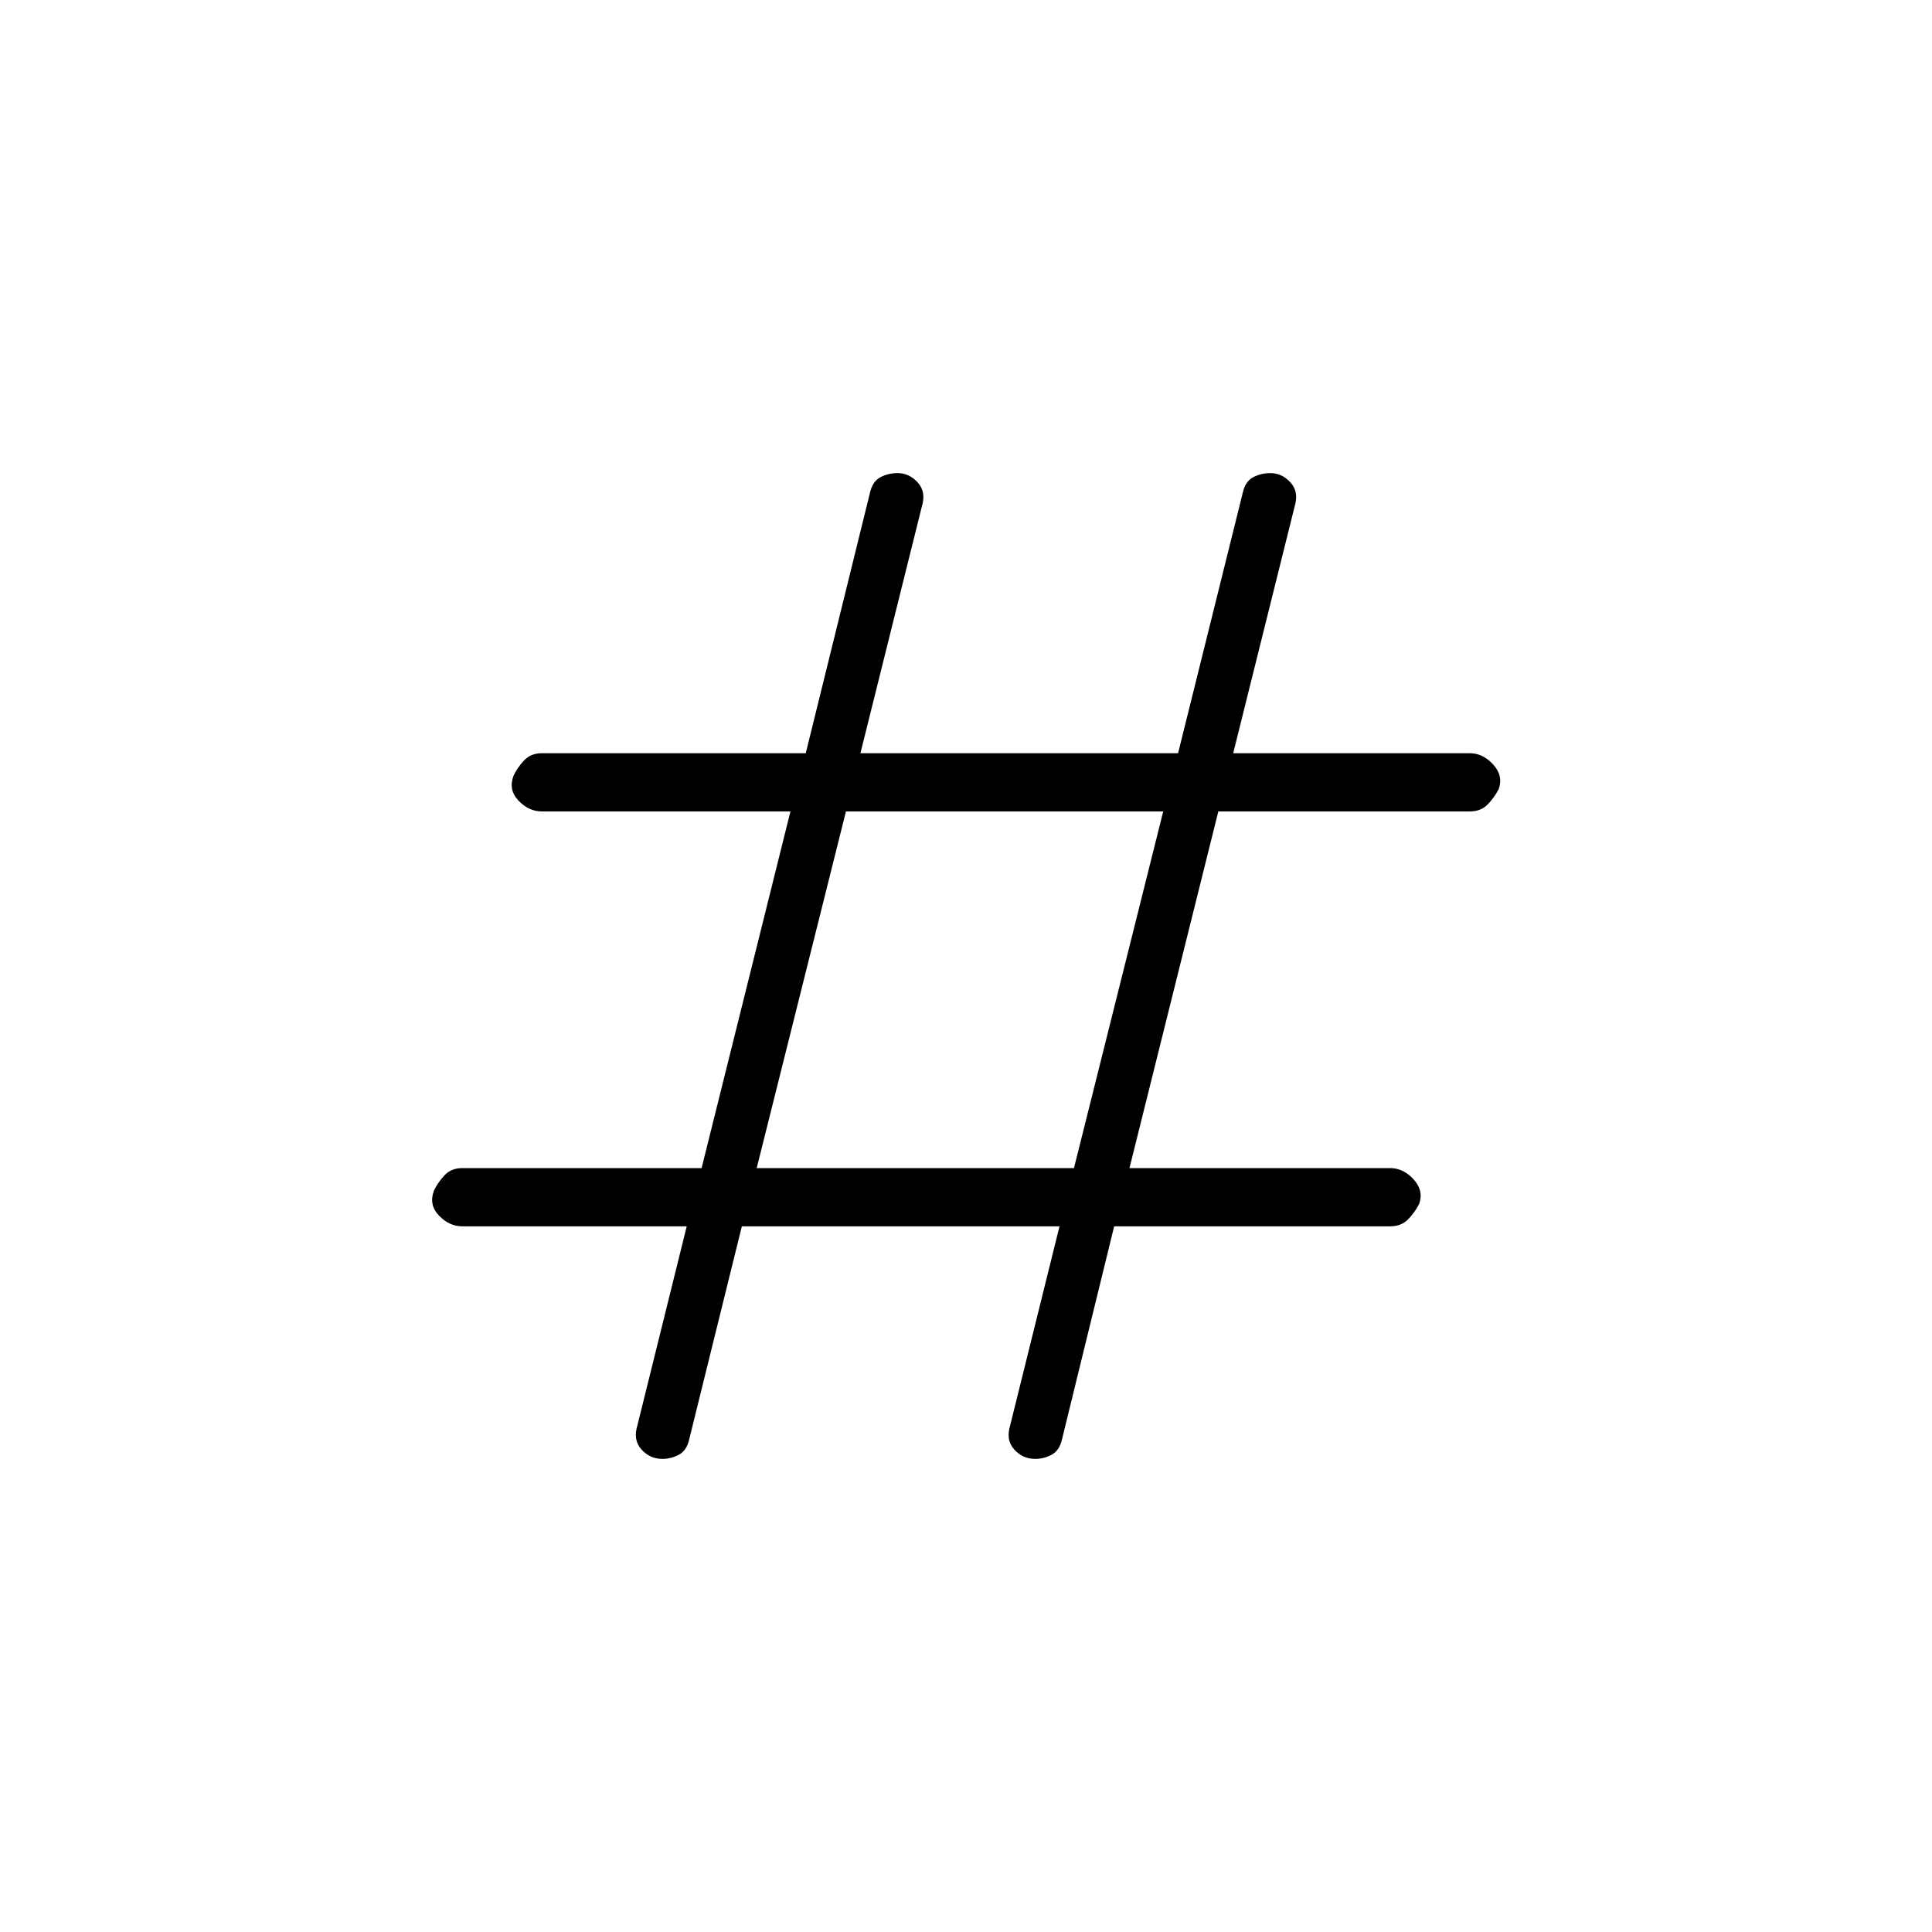 <svg xmlns="http://www.w3.org/2000/svg" height="20" viewBox="0 -960 960 960" width="20"><path d="m368.62-350.65-26.24 106.19q-1.27 5.33-5.14 7.36-3.88 2.02-8.08 2.02-6.2 0-10.43-4.69-4.23-4.69-2.04-11.85l24.54-99.03H229.69q-6.49 0-11.61-5.38-5.12-5.38-2.43-12.39 1.85-3.96 5.2-7.56 3.35-3.6 8.84-3.6h118.93l44.15-177.23H269.23q-6.49 0-11.61-5.38-5.12-5.37-2.43-12.39 1.85-3.96 5.2-7.55 3.35-3.6 8.84-3.6h131.15l32-129.81q1.28-5.33 5.15-7.36 3.88-2.02 8.47-2.02 5.81 0 10.04 4.69 4.23 4.69 2.04 11.85l-30.54 122.65h157.84l32.24-129.81q1.27-5.33 5.14-7.36 3.88-2.02 8.47-2.02 5.81 0 10.04 4.69 4.23 4.69 2.04 11.85l-30.54 122.65h117.54q6.49 0 11.61 5.57 5.12 5.57 2.81 12.2-2.23 4.34-5.58 7.75-3.35 3.4-8.84 3.4H605.38l-44.15 177.23h129.54q6.49 0 11.61 5.57 5.12 5.57 2.81 12.2-2.23 4.35-5.58 7.75-3.35 3.41-8.84 3.41H553.62l-26 106.19q-1.28 5.33-5.15 7.36-3.88 2.02-8.08 2.02-6.2 0-10.43-4.69-4.23-4.69-2.04-11.85l24.54-99.03H368.62Zm7.38-28.93h157.65L578-556.81H420.35L376-379.58Z"/></svg>